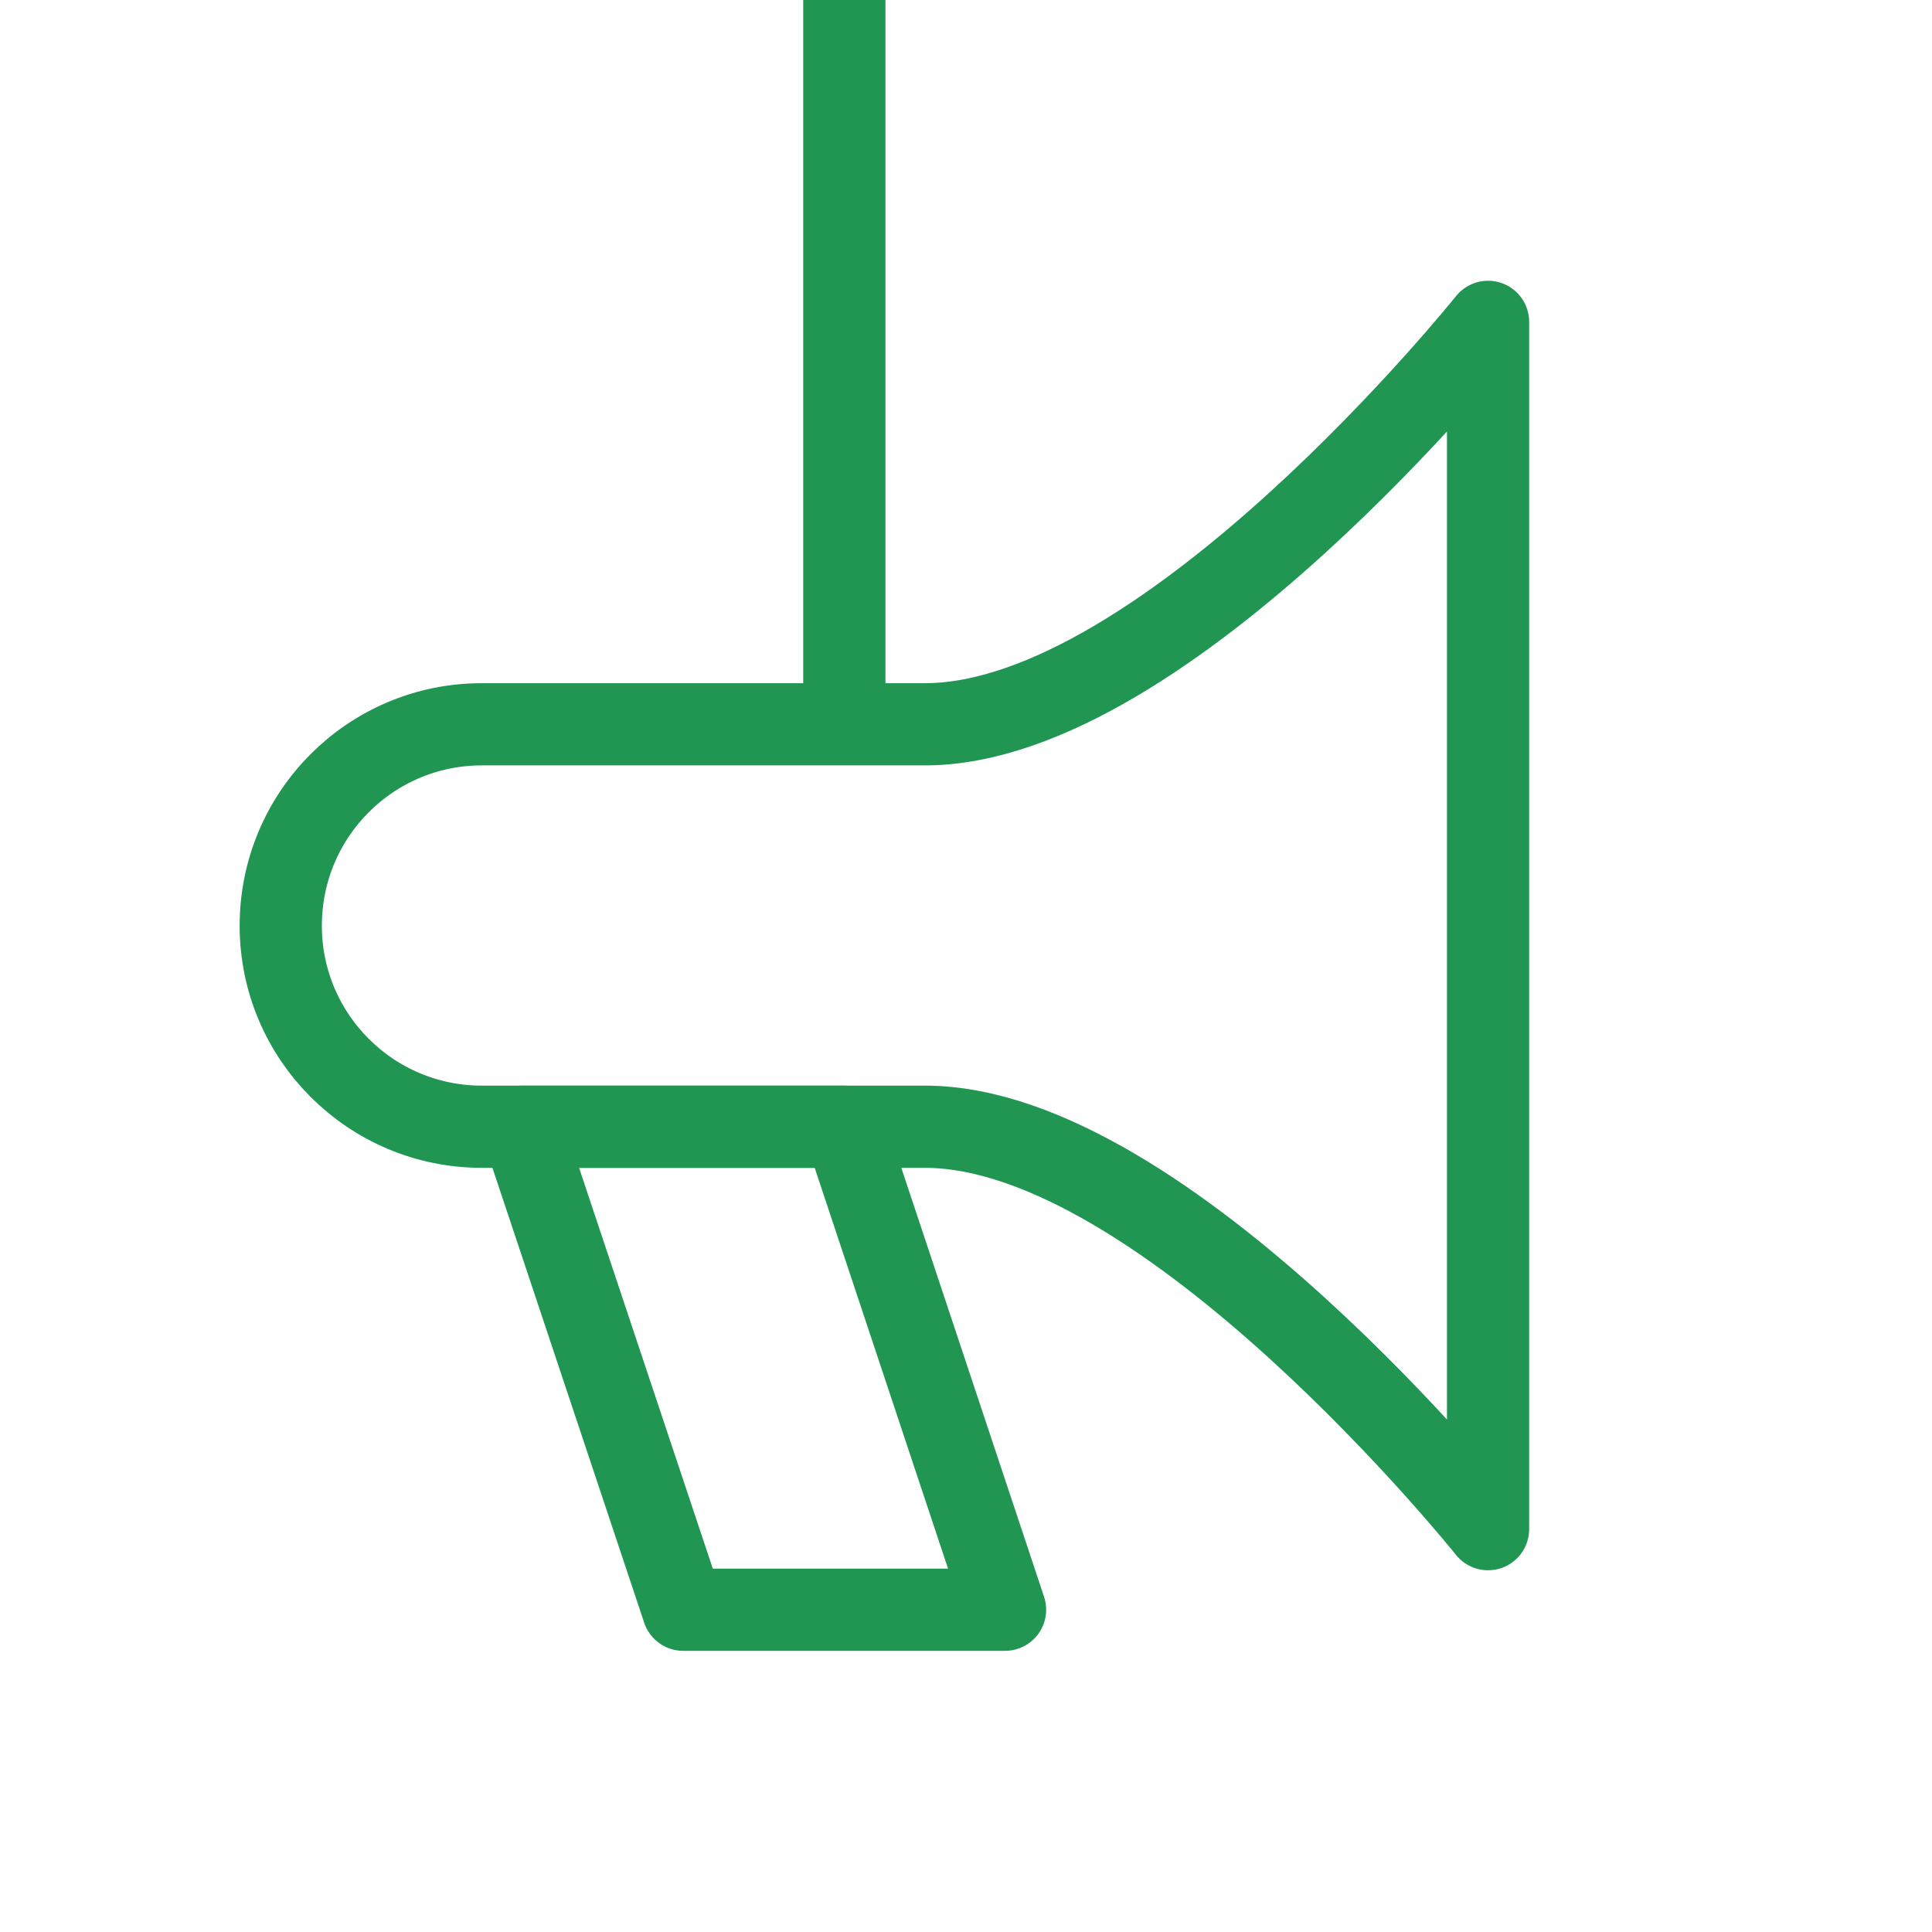 <svg width="47" height="47" viewBox="0 0 47 47" fill="none" xmlns="http://www.w3.org/2000/svg" xmlns:xlink="http://www.w3.org/1999/xlink">
	<desc>
			Created with Pixso.
	</desc>
	<defs/>
	<rect id="horn" width="47" height="47" transform="translate(-1 0)" fill="#FFFFFF" fill-opacity="0"/>
	<path id="Rectangle 4" d="M22.5 17.62C28.37 17.62 36.2 7.83 36.2 7.83L36.2 37.2C36.2 37.2 28.37 27.41 22.5 27.41C19.33 27.41 15.02 27.41 11.72 27.41C9.02 27.41 6.83 25.22 6.83 22.52C6.83 19.81 9.02 17.62 11.72 17.62C15.02 17.62 19.33 17.62 22.5 17.62Z" stroke="#219653" stroke-opacity="1" stroke-width="2" stroke-linejoin="round"/>
	<path id="Path 19" d="M16.62 39.16L24.45 39.16L20.54 27.41L12.7 27.41L16.62 39.16Z" stroke="#219653" stroke-opacity="1" stroke-width="2" stroke-linejoin="round"/>
	<path id="Path 20" d="M20.54 17.62L20.54 " stroke="#219653" stroke-opacity="1" stroke-width="2"/>
</svg>
